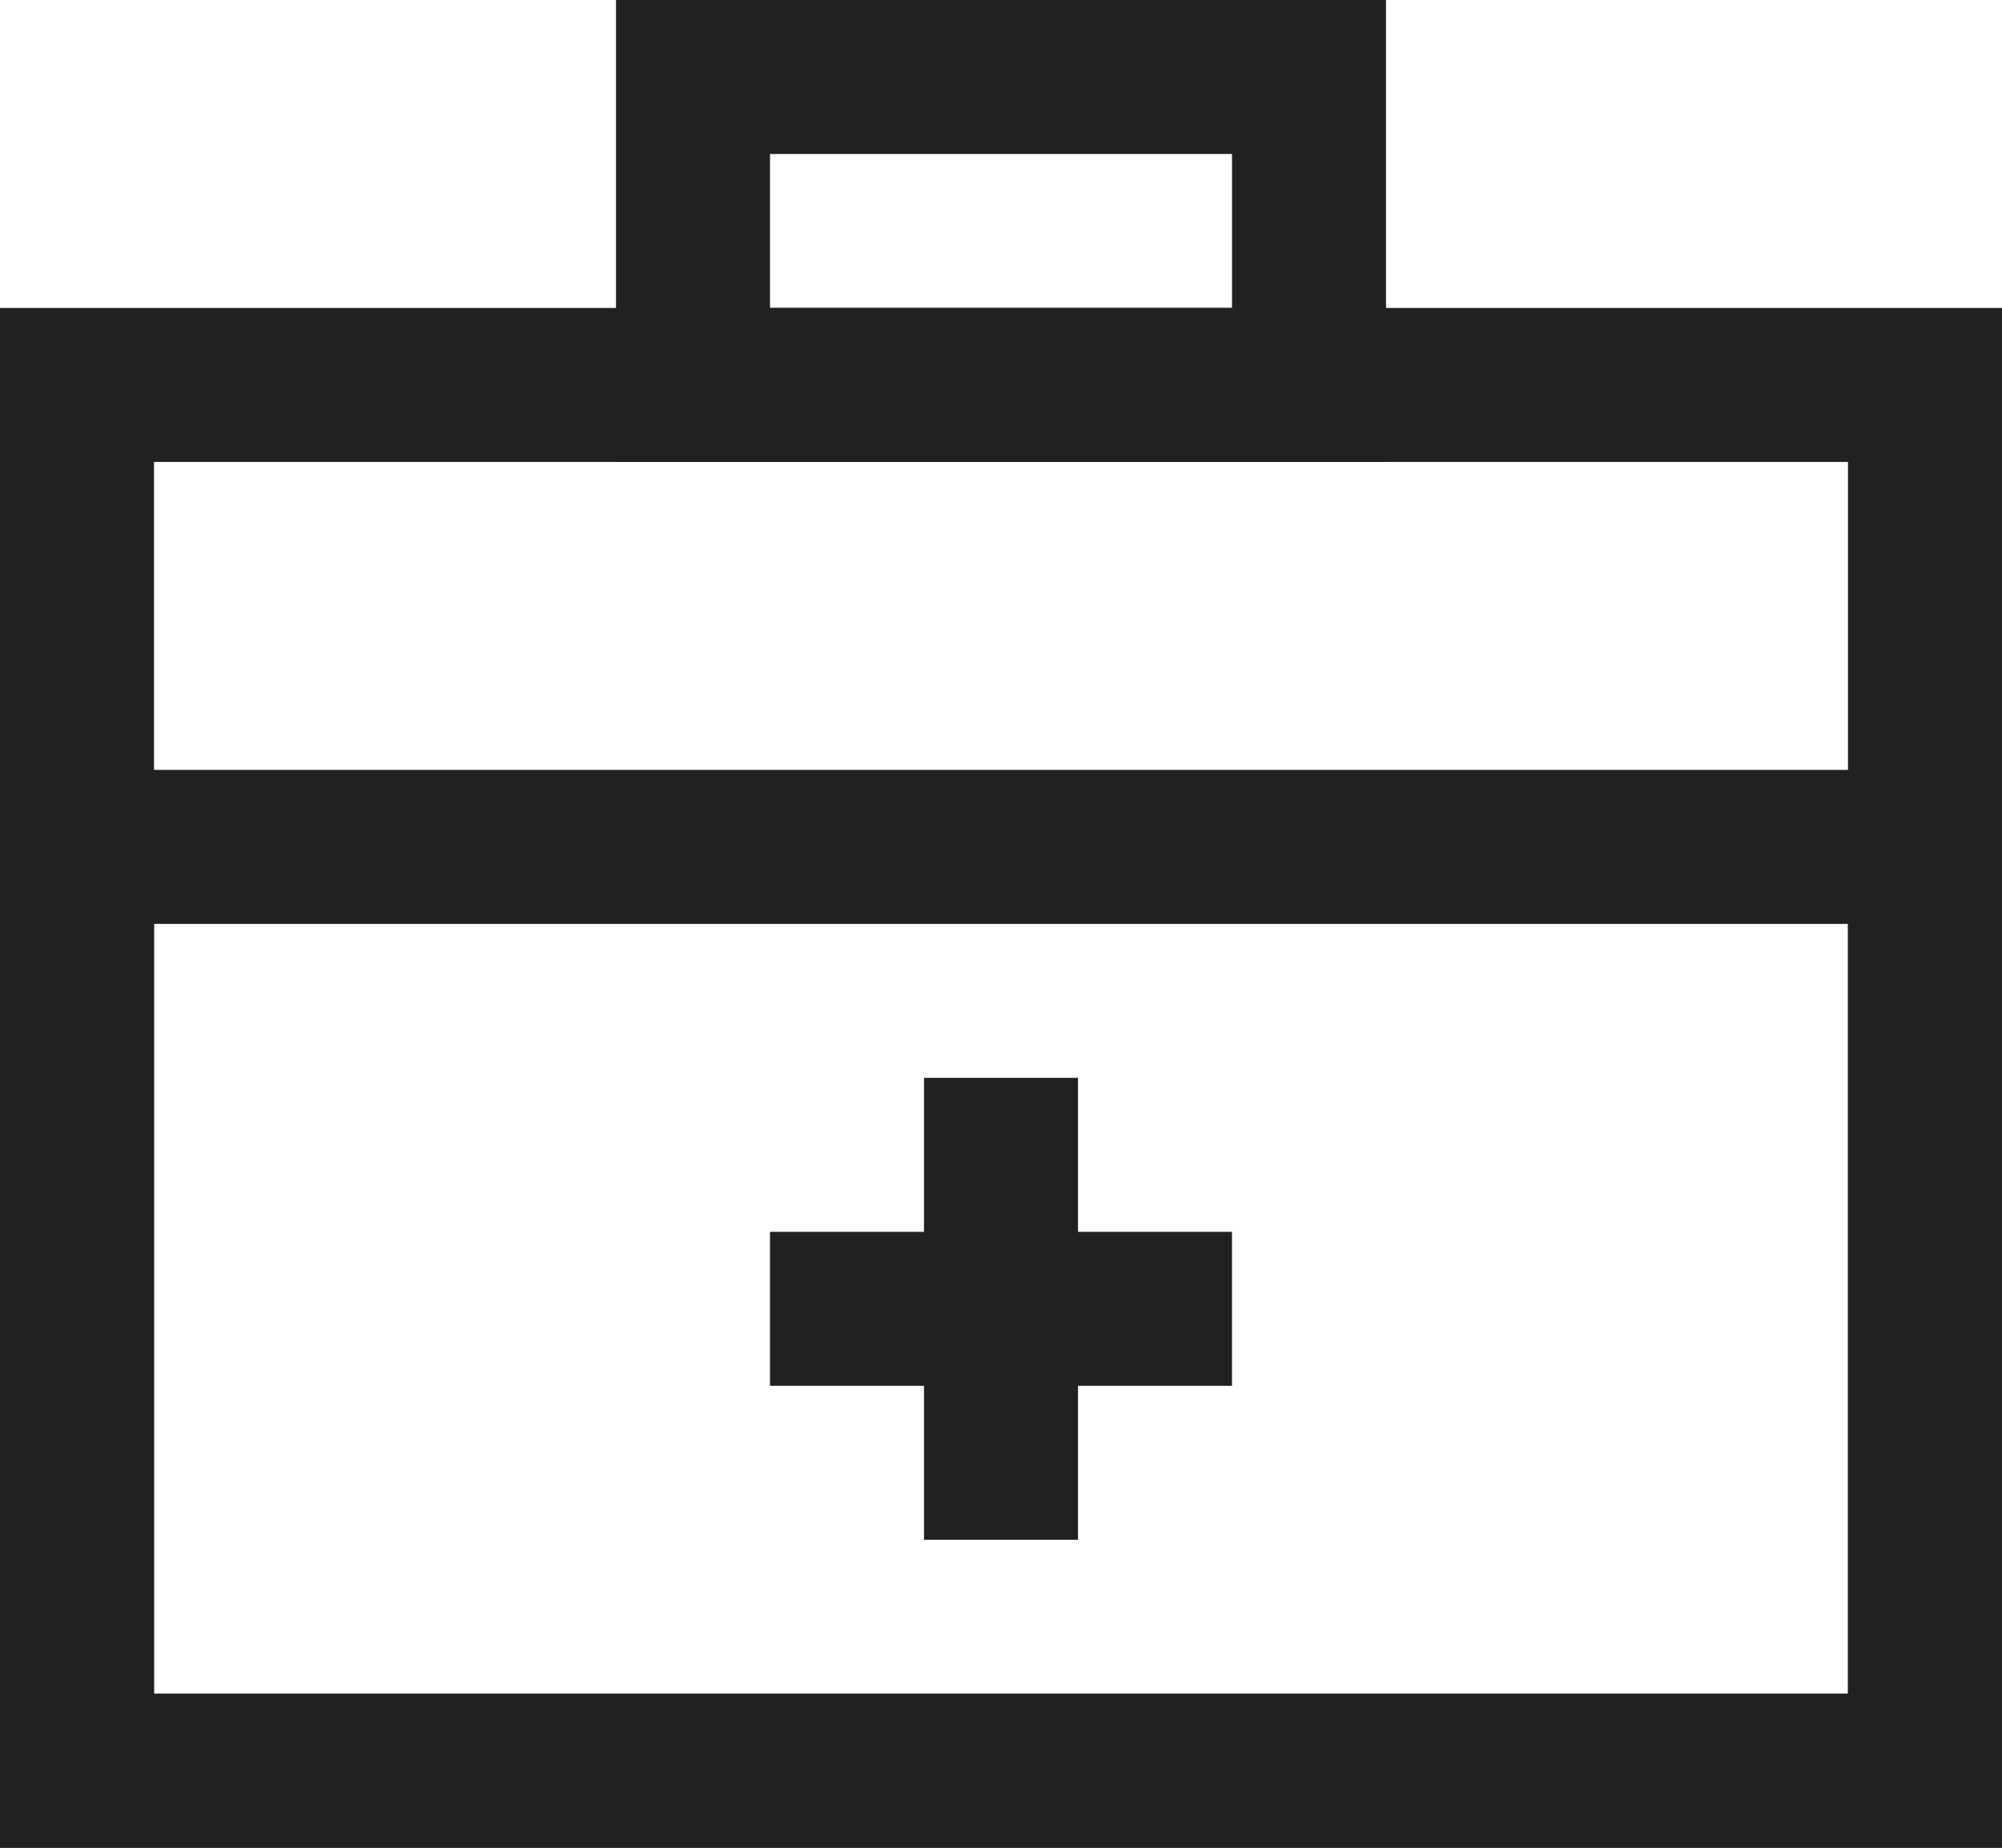 <svg xmlns="http://www.w3.org/2000/svg" viewBox="0 0 13 12"><defs><style>.cls-1{fill:none;stroke:#212121;stroke-miterlimit:10;}</style></defs><title>dr_help</title><g id="Layer_2" data-name="Layer 2"><g id="Layer_1-2" data-name="Layer 1"><rect class="cls-1" x="0.5" y="2.5" width="12" height="9"/><rect class="cls-1" x="0.5" y="5.5" width="12" height="6"/><rect class="cls-1" x="4.5" y="0.5" width="4" height="2"/><line class="cls-1" x1="6.5" y1="7" x2="6.5" y2="10"/><line class="cls-1" x1="8" y1="8.5" x2="5" y2="8.5"/></g></g></svg>